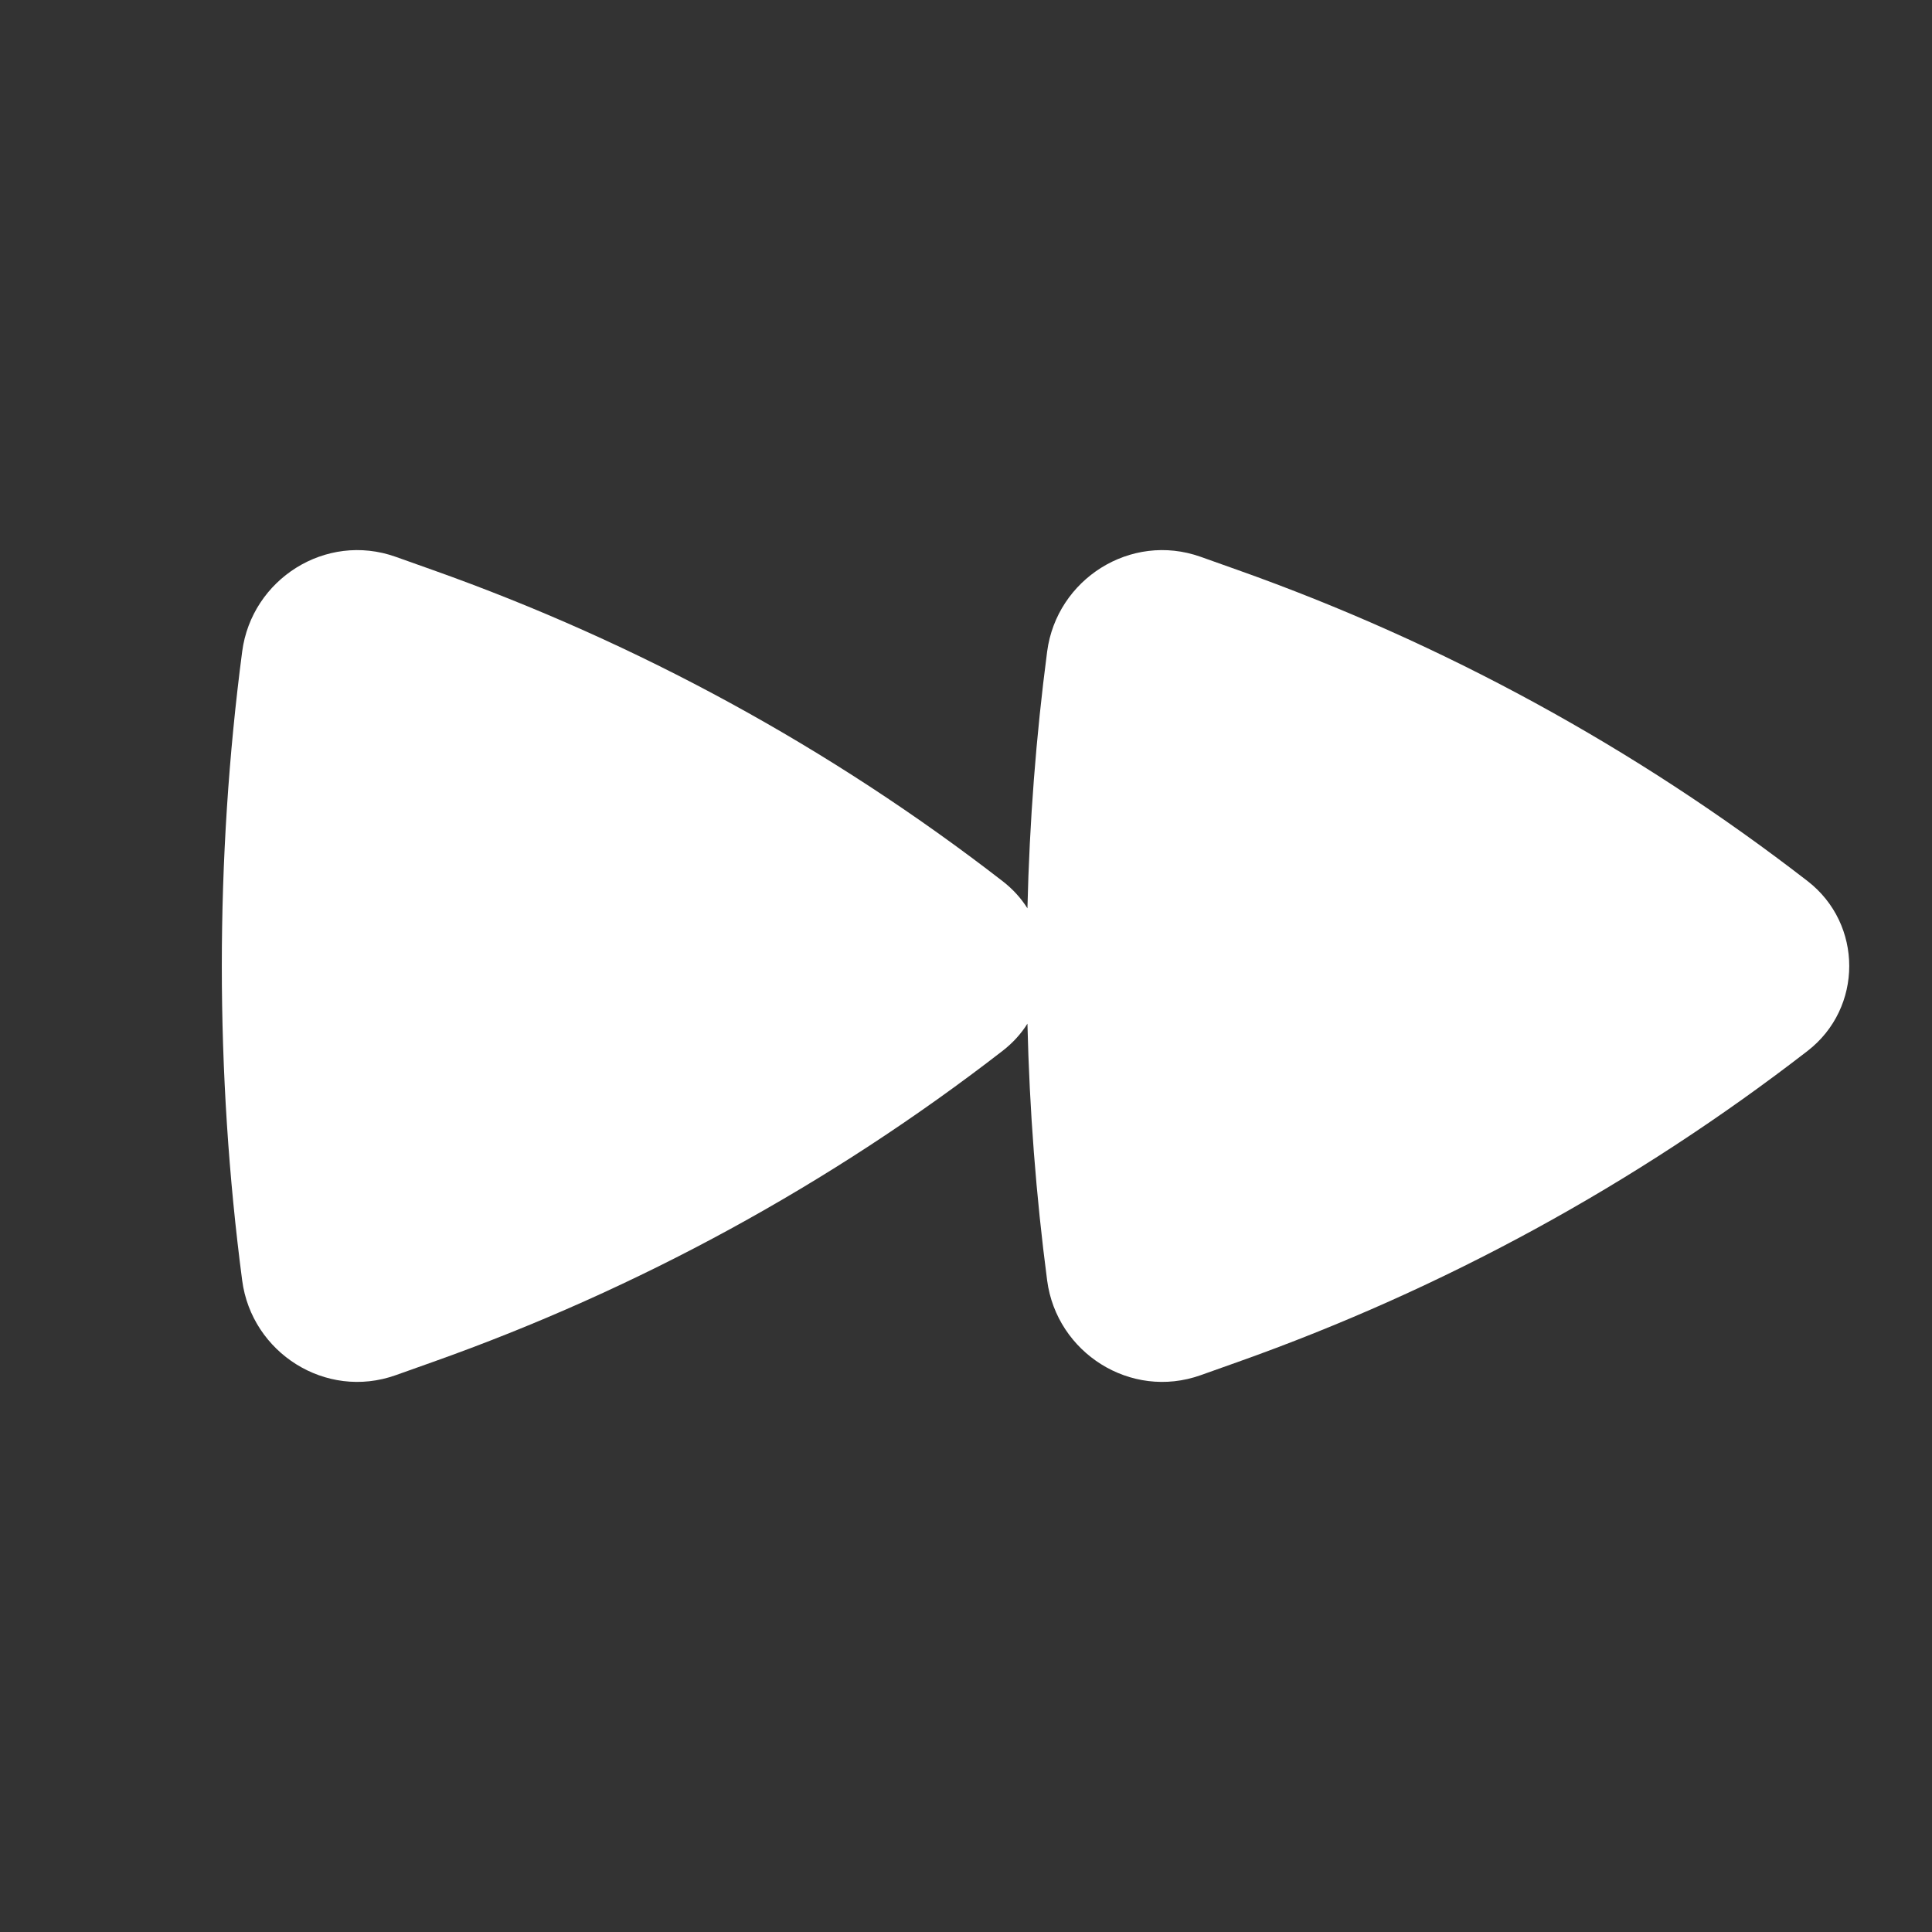<svg width="20" height="20" viewBox="0 0 20 20" fill="none" xmlns="http://www.w3.org/2000/svg">
<rect x="0" y="0" width="20" height="20" fill="#333333" stroke="none"/>
<path d="M10.636 9.403C10.57 9.298 10.484 9.203 10.378 9.121C8.597 7.742 6.607 6.656 4.484 5.902L4.096 5.764C3.371 5.506 2.605 5.997 2.507 6.745C2.226 8.886 2.226 11.114 2.507 13.255C2.605 14.003 3.371 14.494 4.096 14.236L4.484 14.098C6.607 13.344 8.597 12.258 10.378 10.879C10.484 10.797 10.57 10.702 10.636 10.597C10.657 11.489 10.725 12.379 10.84 13.255C10.938 14.003 11.704 14.494 12.429 14.236L12.817 14.098C14.94 13.344 16.93 12.258 18.712 10.879C19.287 10.434 19.287 9.566 18.712 9.121C16.93 7.742 14.94 6.656 12.817 5.902L12.429 5.764C11.704 5.506 10.938 5.997 10.84 6.745C10.725 7.621 10.657 8.51 10.636 9.403Z" fill="white"/>
</svg>
